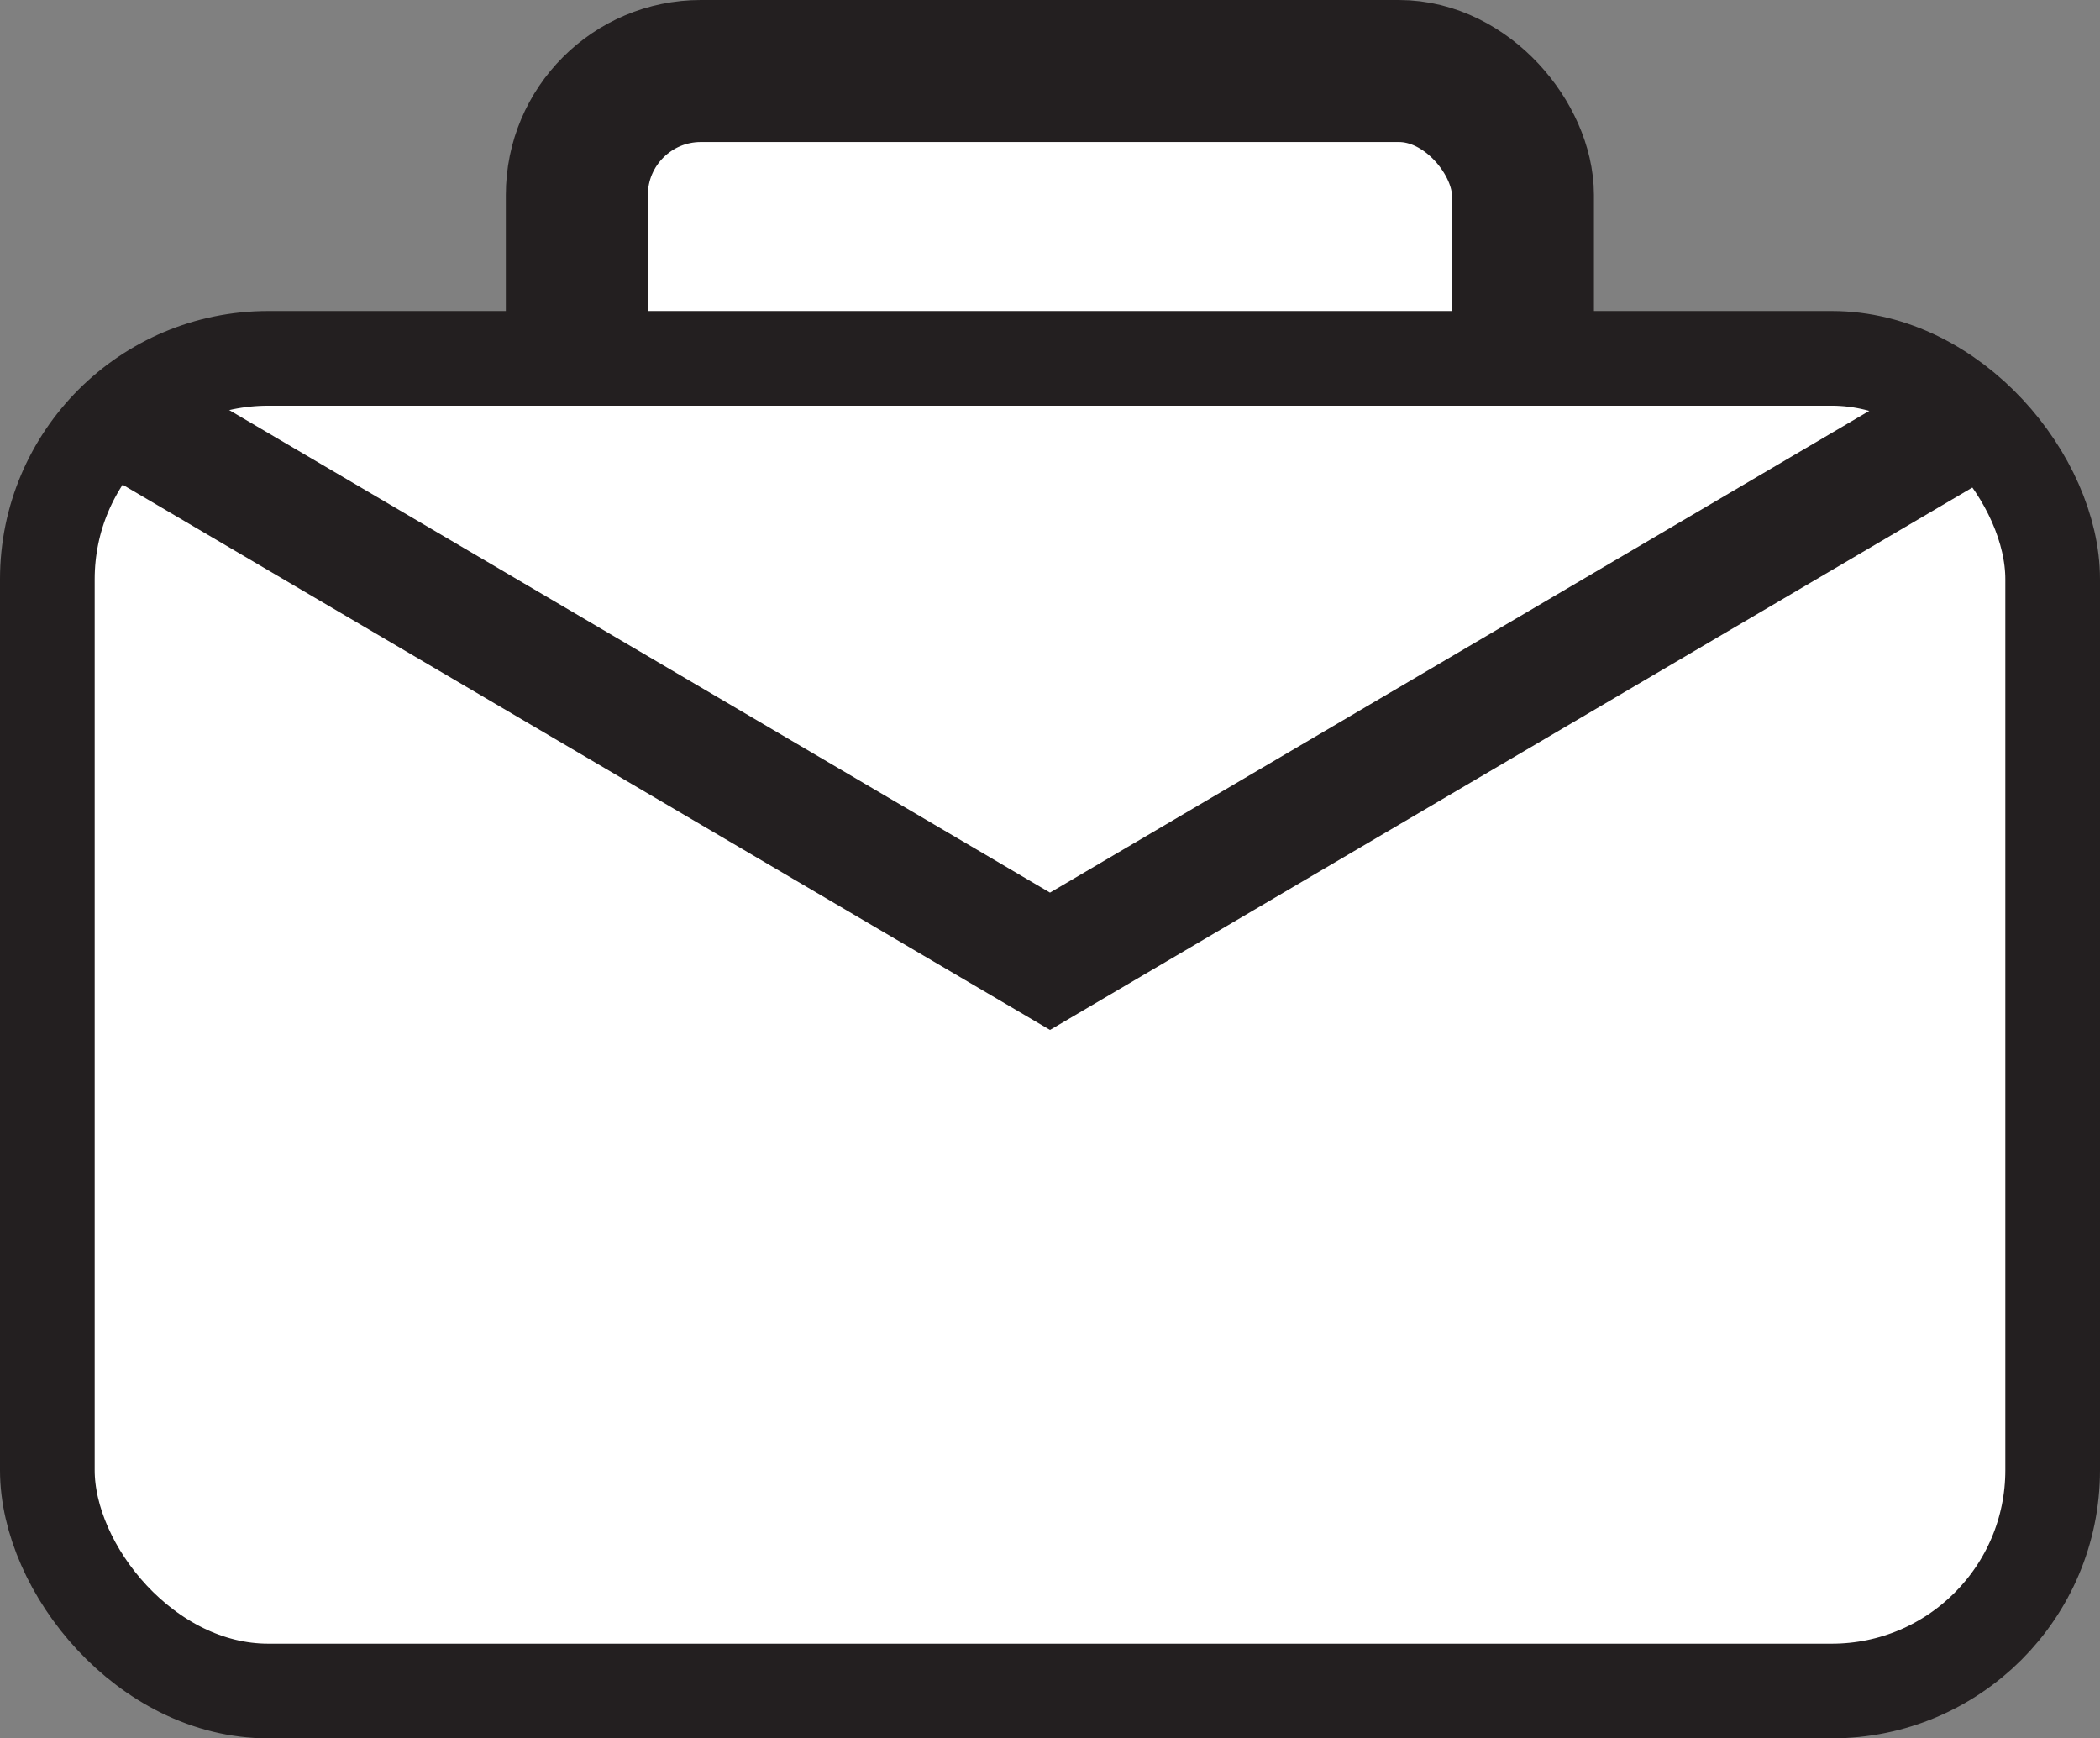 <svg id="Layer_1" data-name="Layer 1" xmlns="http://www.w3.org/2000/svg" viewBox="0 0 88.72 73.44"><rect x="0" y="0" width="88.72" height="73.44" fill="#808080" stroke="none"/><defs><style>.cls-1,.cls-2,.cls-3{fill:#fff;stroke:#231f20;stroke-miterlimit:10;}.cls-1{stroke-width:6px;}.cls-2{stroke-width:4px;}.cls-3{stroke-width:5px;}</style></defs><rect class="cls-1" x="24.37" y="3" width="39.97" height="16.57" rx="5.24"/><rect class="cls-2" x="2" y="15.14" width="84.72" height="56.3" rx="9.33"/><path class="cls-3" d="M24.62,38.17,64,61.32l39.37-23.15" transform="translate(-19.64 -20.71)"/></svg>